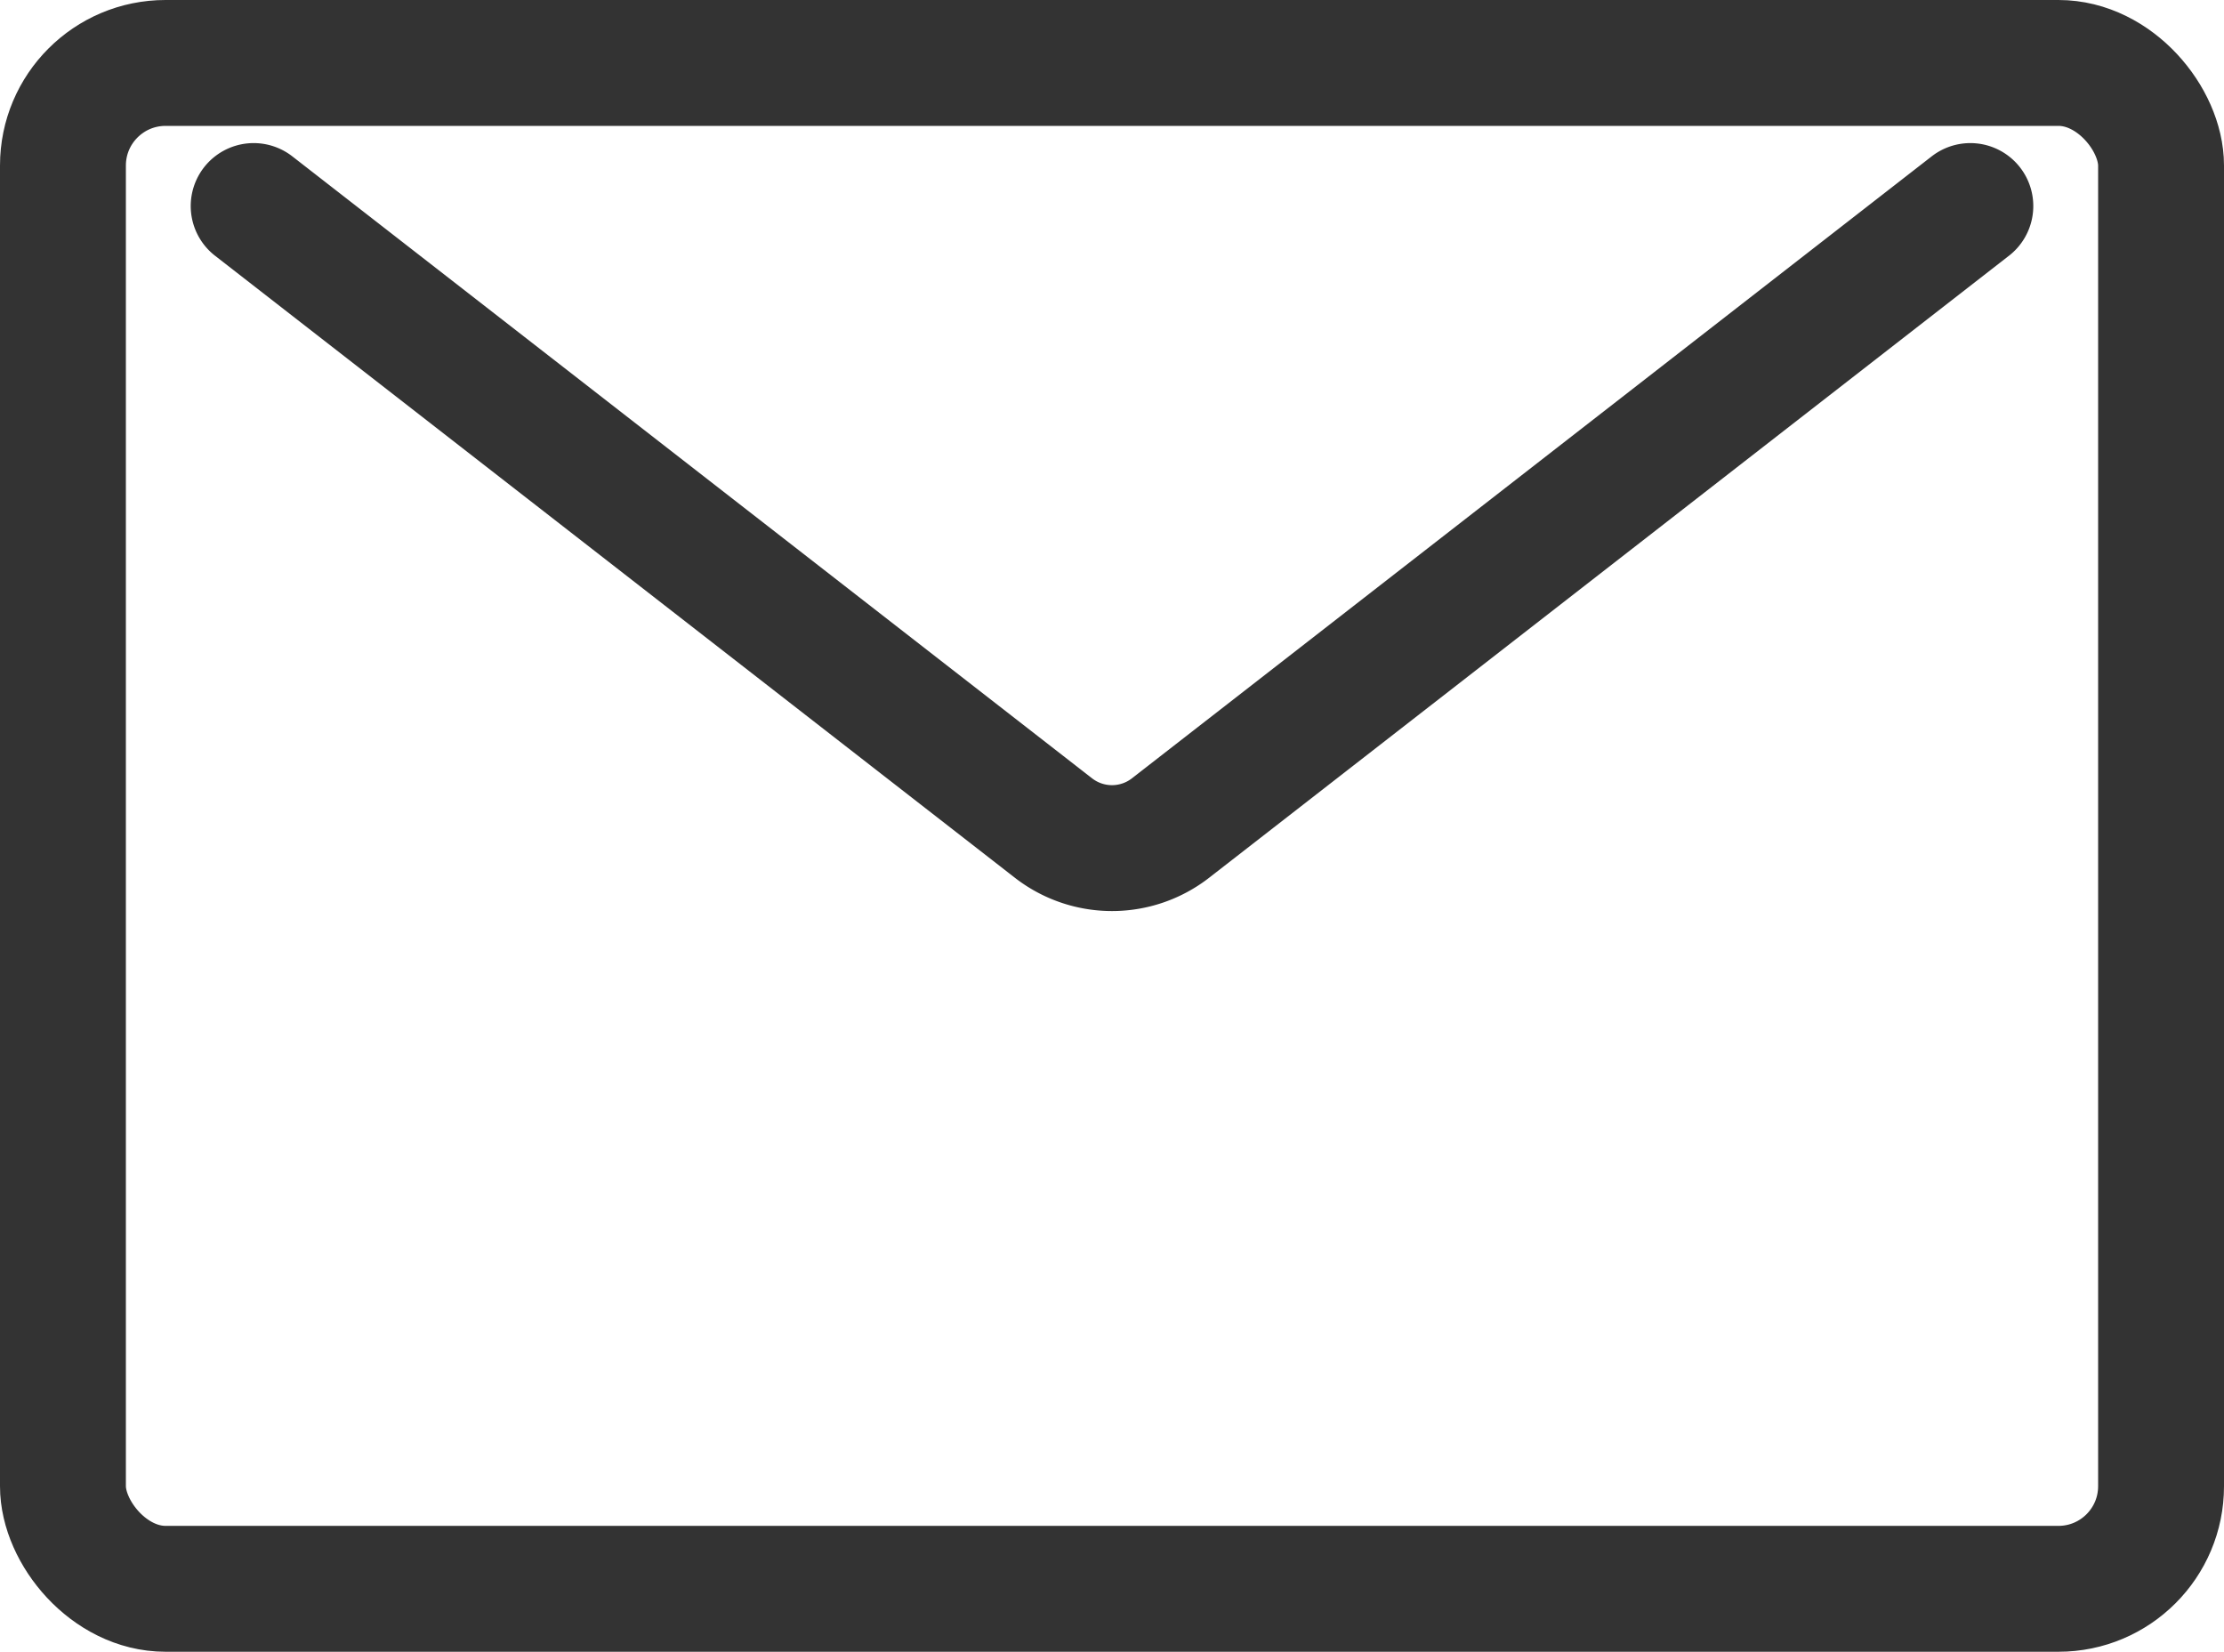 <svg xmlns="http://www.w3.org/2000/svg" width="21.2" height="15.746" viewBox="0 0 21.2 15.746">
  <g id="Mensajes_3" transform="translate(-5481.4 -3161.4)">
    <rect id="Rectángulo_2969" data-name="Rectángulo 2969" width="20" height="14.545" rx="0.978" transform="translate(5482 3162)" stroke-width="1.2" stroke="#333" stroke-linecap="round" stroke-linejoin="round" fill="none"/>
    <path id="Trazado_5837" data-name="Trazado 5837" d="M1602.864,1013.5l-7.624,5.929a.909.909,0,0,1-1.116,0l-7.624-5.929" transform="translate(3897.318 2149.864)" fill="none" stroke="#333" stroke-linecap="round" stroke-linejoin="round" stroke-width="1.2"/>
  </g>
</svg>

